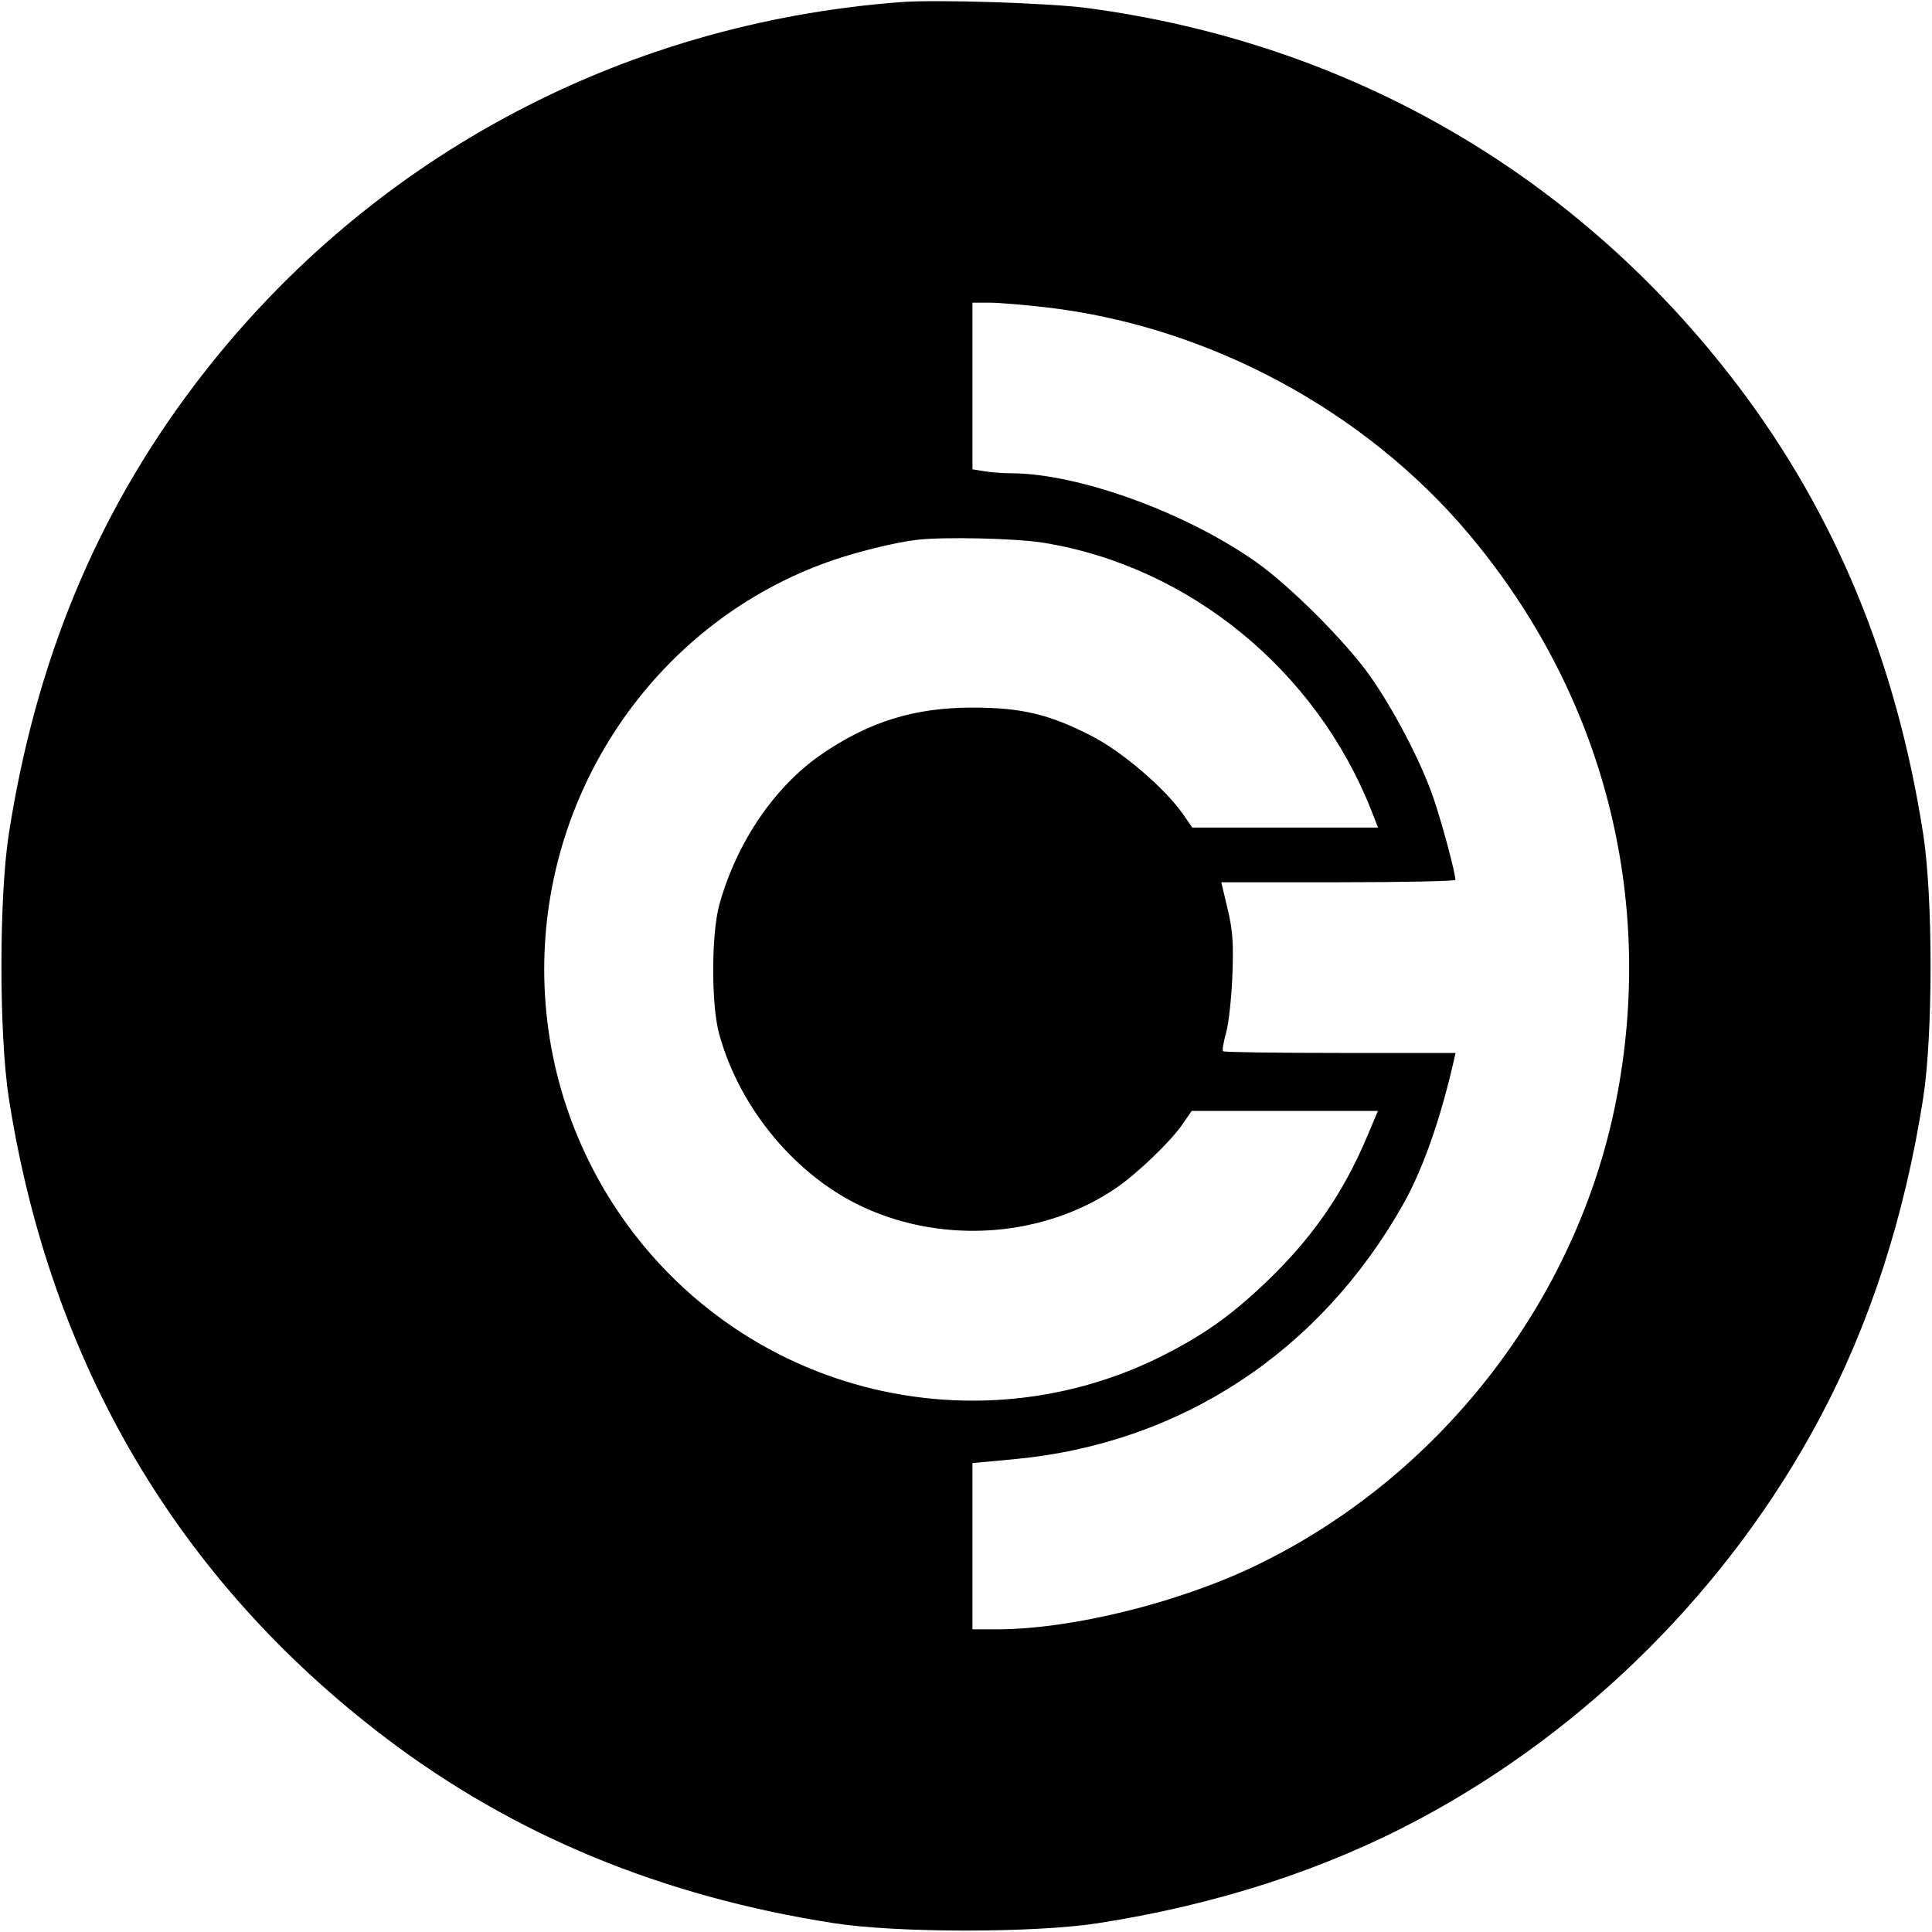 <svg width="32" height="32" xmlns="http://www.w3.org/2000/svg"><path d="M14.933 0.034 C 10.237 0.384,6.020 2.671,3.211 6.391 C 1.590 8.538,0.590 10.959,0.146 13.813 C -0.017 14.858,-0.017 17.142,0.146 18.187 C 0.830 22.578,2.950 26.177,6.391 28.787 C 8.515 30.398,10.963 31.410,13.813 31.854 C 14.858 32.017,17.142 32.017,18.187 31.854 C 20.149 31.549,21.935 30.970,23.505 30.132 C 26.290 28.646,28.646 26.290,30.132 23.505 C 30.970 21.935,31.549 20.149,31.854 18.187 C 32.017 17.142,32.017 14.858,31.854 13.813 C 31.410 10.961,30.399 8.515,28.784 6.386 C 26.139 2.901,22.361 0.710,18.000 0.132 C 17.376 0.050,15.520 -0.010,14.933 0.034 M17.339 5.092 C 20.015 5.405,22.604 6.796,24.329 8.846 C 26.557 11.496,27.432 14.867,26.766 18.240 C 26.115 21.544,23.853 24.460,20.800 25.931 C 19.512 26.551,17.741 26.987,16.504 26.987 L 16.107 26.987 16.107 25.610 L 16.107 24.233 16.805 24.168 C 19.552 23.910,21.860 22.396,23.243 19.943 C 23.564 19.373,23.858 18.541,24.075 17.587 L 24.109 17.440 22.197 17.440 C 21.145 17.440,20.272 17.428,20.257 17.412 C 20.242 17.397,20.265 17.259,20.308 17.106 C 20.351 16.952,20.398 16.527,20.412 16.160 C 20.433 15.617,20.418 15.411,20.333 15.053 L 20.228 14.613 22.168 14.613 C 23.234 14.613,24.106 14.595,24.106 14.573 C 24.105 14.454,23.877 13.605,23.737 13.202 C 23.531 12.607,23.079 11.742,22.683 11.184 C 22.286 10.625,21.375 9.714,20.816 9.317 C 19.653 8.491,17.867 7.842,16.751 7.839 C 16.616 7.839,16.417 7.824,16.307 7.806 L 16.107 7.773 16.107 6.393 L 16.107 5.013 16.387 5.013 C 16.541 5.013,16.970 5.049,17.339 5.092 M17.280 8.989 C 19.693 9.380,21.797 11.098,22.715 13.427 L 22.825 13.707 21.286 13.707 L 19.748 13.707 19.598 13.490 C 19.299 13.060,18.596 12.456,18.086 12.193 C 17.385 11.831,16.921 11.720,16.107 11.720 C 15.146 11.720,14.396 11.952,13.605 12.495 C 12.829 13.028,12.197 13.959,11.914 14.987 C 11.781 15.471,11.779 16.638,11.910 17.120 C 12.249 18.364,13.194 19.493,14.323 20.005 C 15.667 20.615,17.303 20.485,18.490 19.675 C 18.832 19.441,19.388 18.908,19.582 18.627 L 19.738 18.400 21.281 18.400 L 22.823 18.400 22.644 18.824 C 22.243 19.775,21.725 20.519,20.953 21.253 C 20.380 21.798,19.919 22.123,19.227 22.469 C 17.607 23.277,15.719 23.421,13.973 22.869 C 11.025 21.935,9.015 19.176,9.014 16.060 C 9.012 13.014,10.930 10.279,13.760 9.291 C 14.187 9.142,14.814 8.987,15.173 8.943 C 15.612 8.888,16.820 8.915,17.280 8.989 " stroke="none" fill-rule="evenodd" fill="black"></path></svg>